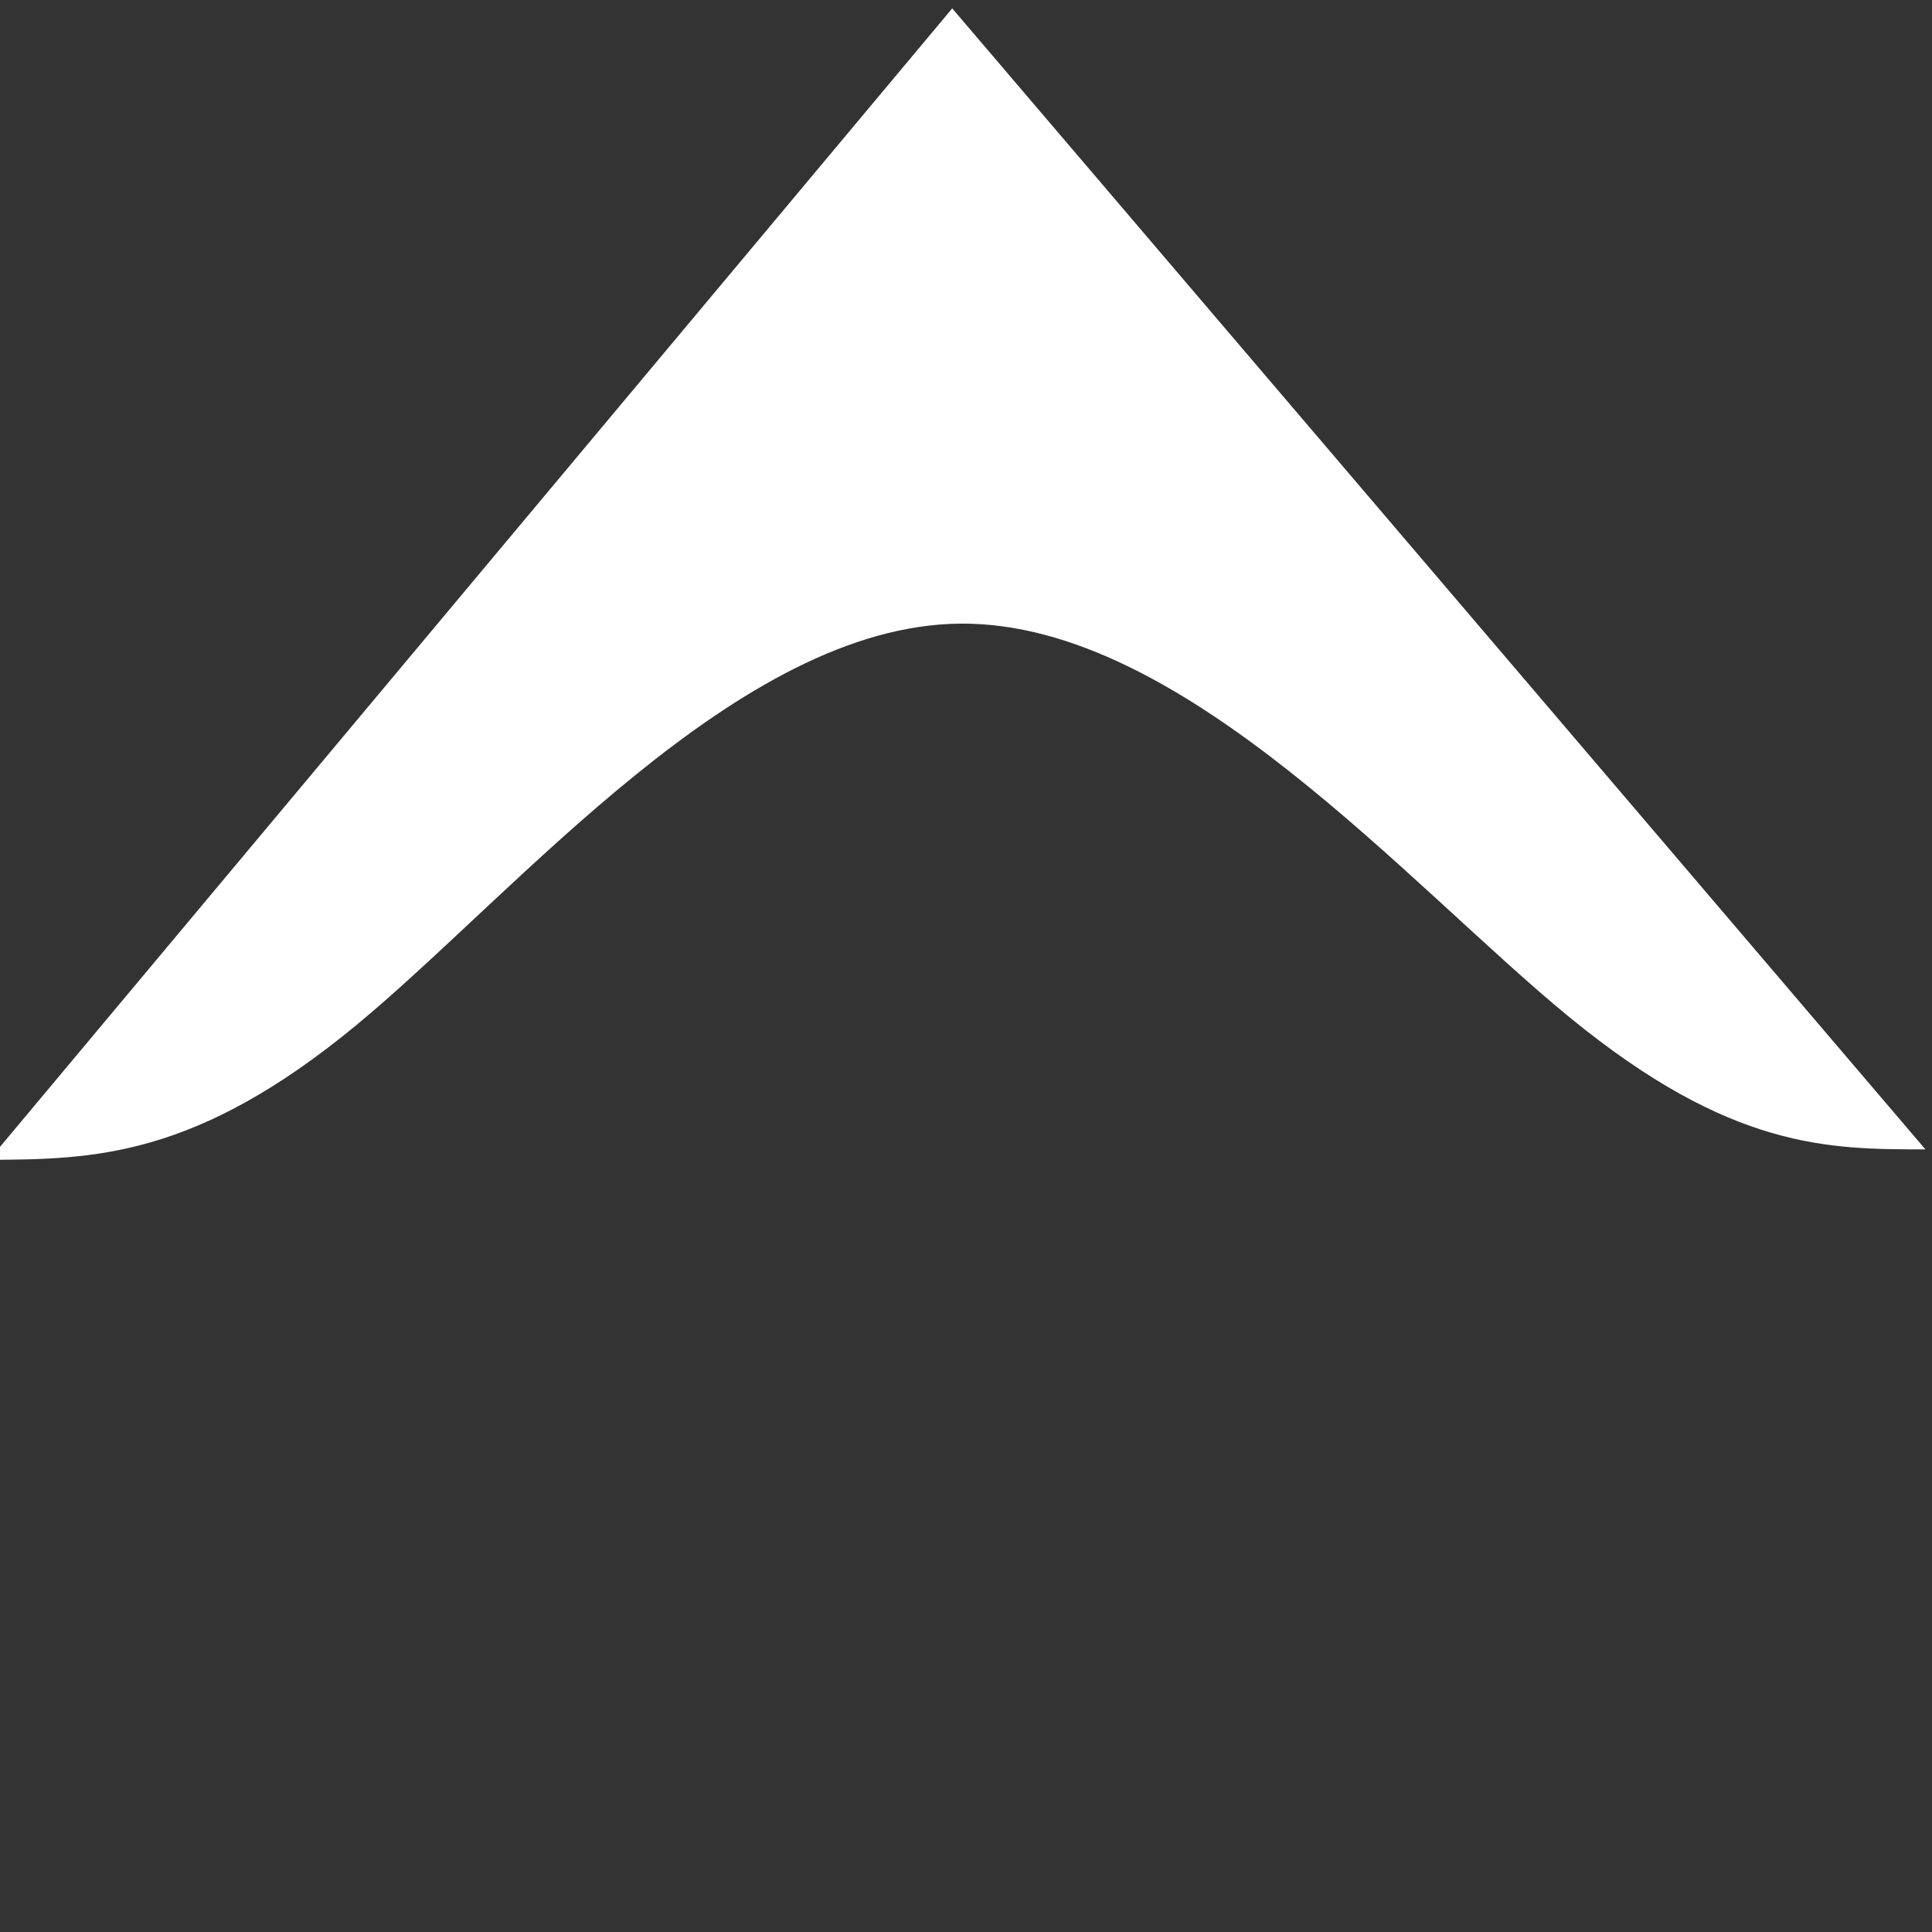 <?xml version="1.0" encoding="UTF-8" standalone="no"?>
<!-- Created with Inkscape (http://www.inkscape.org/) -->

<svg
   width="2000px"
   height="2000px"
   viewBox="0 0 2000 2000"
   version="1.1"
   id="SVGRoot"
   sodipodi:docname="sq.svg"
   inkscape:version="1.2.1 (9c6d41e410, 2022-07-14)"
   xmlns:inkscape="http://www.inkscape.org/namespaces/inkscape"
   xmlns:sodipodi="http://sodipodi.sourceforge.net/DTD/sodipodi-0.dtd"
   xmlns="http://www.w3.org/2000/svg"
   xmlns:svg="http://www.w3.org/2000/svg">
  <rect x="0" y="0" width="2000" height="2000" fill="#333333" stroke="none"/>
  <sodipodi:namedview
     id="namedview7956"
     pagecolor="#ffffff"
     bordercolor="#000000"
     borderopacity="0.25"
     inkscape:showpageshadow="2"
     inkscape:pageopacity="0.0"
     inkscape:pagecheckerboard="0"
     inkscape:deskcolor="#d1d1d1"
     inkscape:document-units="px"
     showgrid="false"
     inkscape:zoom="0.32567286"
     inkscape:cx="664.77753"
     inkscape:cy="844.40564"
     inkscape:window-width="1366"
     inkscape:window-height="697"
     inkscape:window-x="-8"
     inkscape:window-y="-8"
     inkscape:window-maximized="1"
     inkscape:current-layer="layer1"
     showguides="false" />
  <defs
     id="defs7951">
    <inkscape:path-effect
       effect="bspline"
       id="path-effect1784"
       is_visible="true"
       lpeversion="1"
       weight="33.333"
       steps="2"
       helper_size="0"
       apply_no_weight="true"
       apply_with_weight="true"
       only_selected="false" />
  </defs>
  <g
     inkscape:label="Layer 1"
     inkscape:groupmode="layer"
     id="layer1">
    <path
       style="fill:#ffffff"
       d="M -2.171,1189.828 C 327.13,796.113 656.432,402.399 985.733,8.685 c 0,0 1007.445,1181.143 1007.445,1181.143 -100.6,0 -201.198,0 -368.023,-136.427 C 1458.331,916.973 1225.292,644.129 994.778,645.579 764.264,647.029 536.291,922.768 369.106,1061.002 201.922,1199.236 95.535,1199.96 -10.856,1200.684"
       id="path1782"
       inkscape:path-effect="#path-effect1784"
       inkscape:original-d="M -2.171218,1189.8275 C 327.13118,796.11427 985.73297,8.684872 985.73297,8.684872 c 0,0 1007.44513,1181.142628 1007.44513,1181.142628 0,0 -201.1985,10e-4 -301.7993,0 C 1458.3311,916.97328 1225.2917,644.12901 992.24662,371.27828 764.26518,647.02948 536.29185,922.76865 308.31296,1198.5123 c -106.39081,0.7248 -212.778368,1.4485 -319.16905,2.1713" />
  </g>
</svg>

